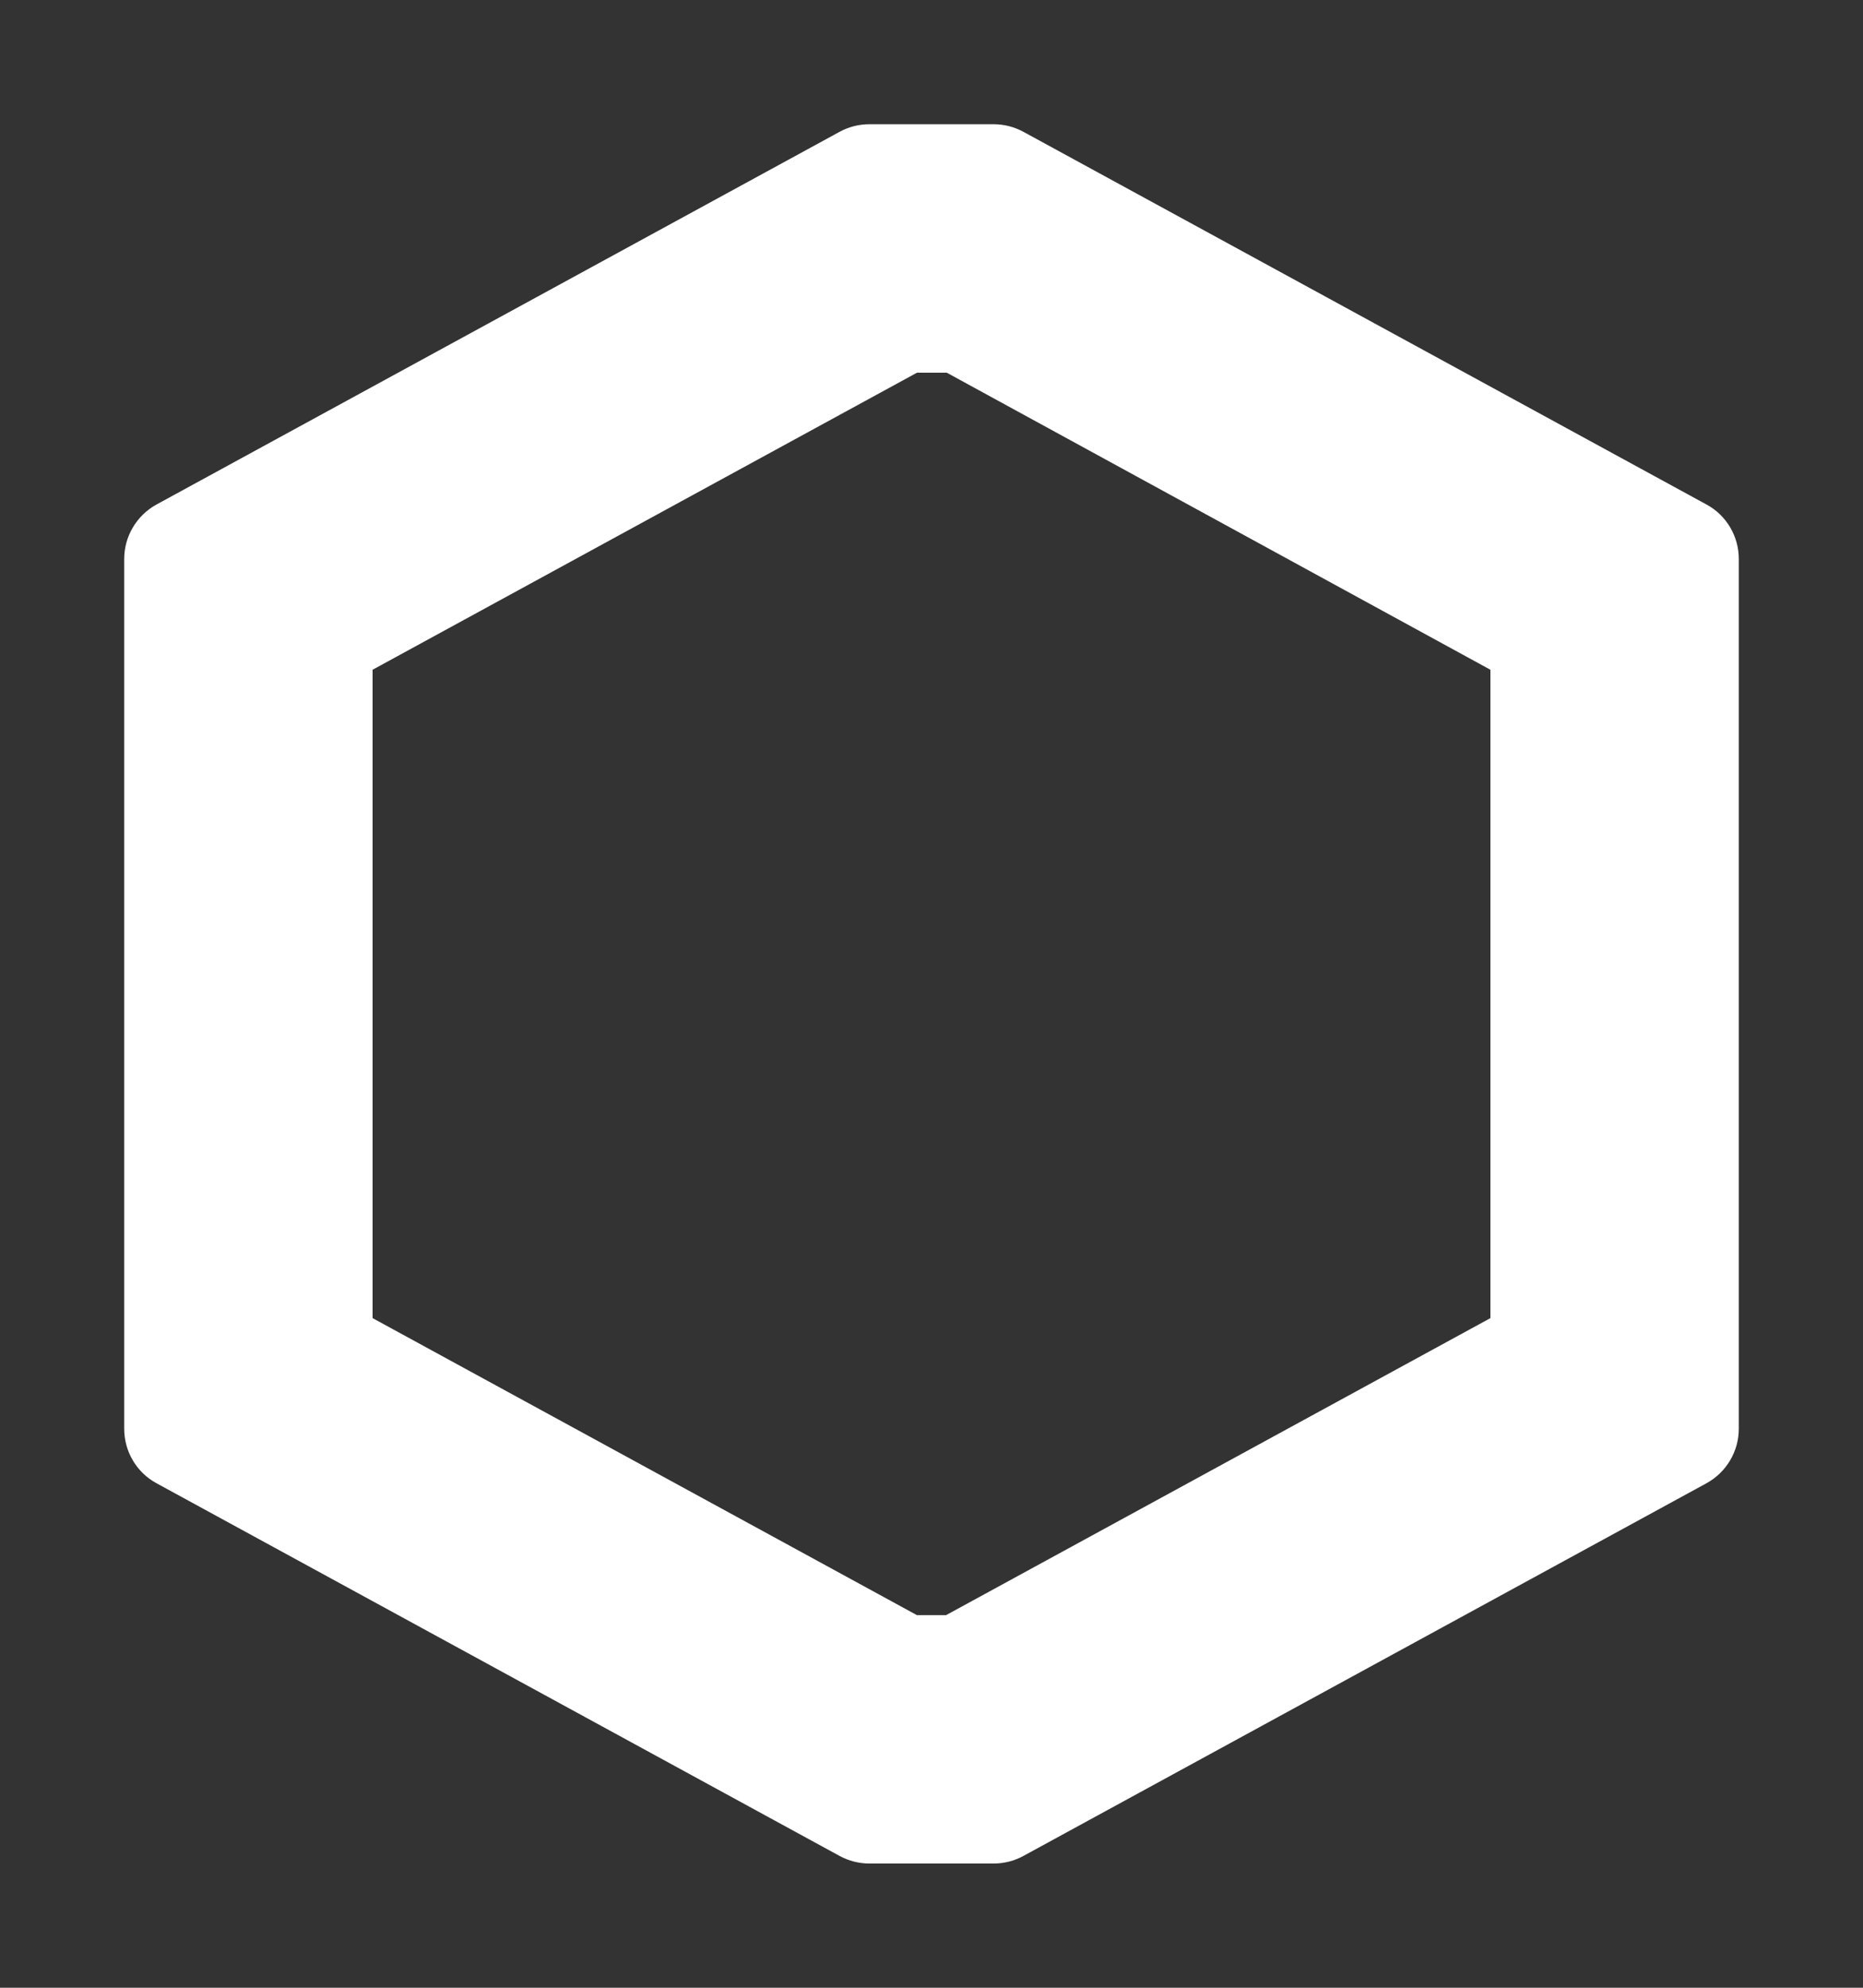 <svg height="1600" viewBox="0 0 1500 1600" width="1500" xmlns="http://www.w3.org/2000/svg" xmlns:inkscape="http://www.inkscape.org/namespaces/inkscape" xmlns:sodipodi="http://sodipodi.sourceforge.net/DTD/sodipodi-0.dtd"><rect x="0" y="0" width="1500" height="1600" fill="#333333" stroke="none"/><sodipodi:namedview pagecolor="#303030" showgrid="true"><inkscape:grid id="grid5" units="px" spacingx="100" spacingy="100" color="#4772b3" opacity="0.2" visible="true" /></sodipodi:namedview><g fill="#fff"><path d="m76 11c-.084-0-.167.021-.24.061l-5.5 3c-.16.088-.26.256-.26.439v7c-0.0.183.099.352.26.439l5.5 3c.074.04.156.061.24.061h1c.084 0.0.167-.021.24-.061l5.5-3c.16-.088.26-.256.26-.439v-7c0-.183-.099-.352-.26-.439l-5.5-3c-.074-.04-.156-.061-.24-.061zm.383 2h.24l4.377 2.391v5.219l-4.383 2.391h-.234l-4.383-2.391v-5.219z" fill-rule="evenodd" transform="matrix(100 0 0 100 -6900 -1000)"/></g></svg>